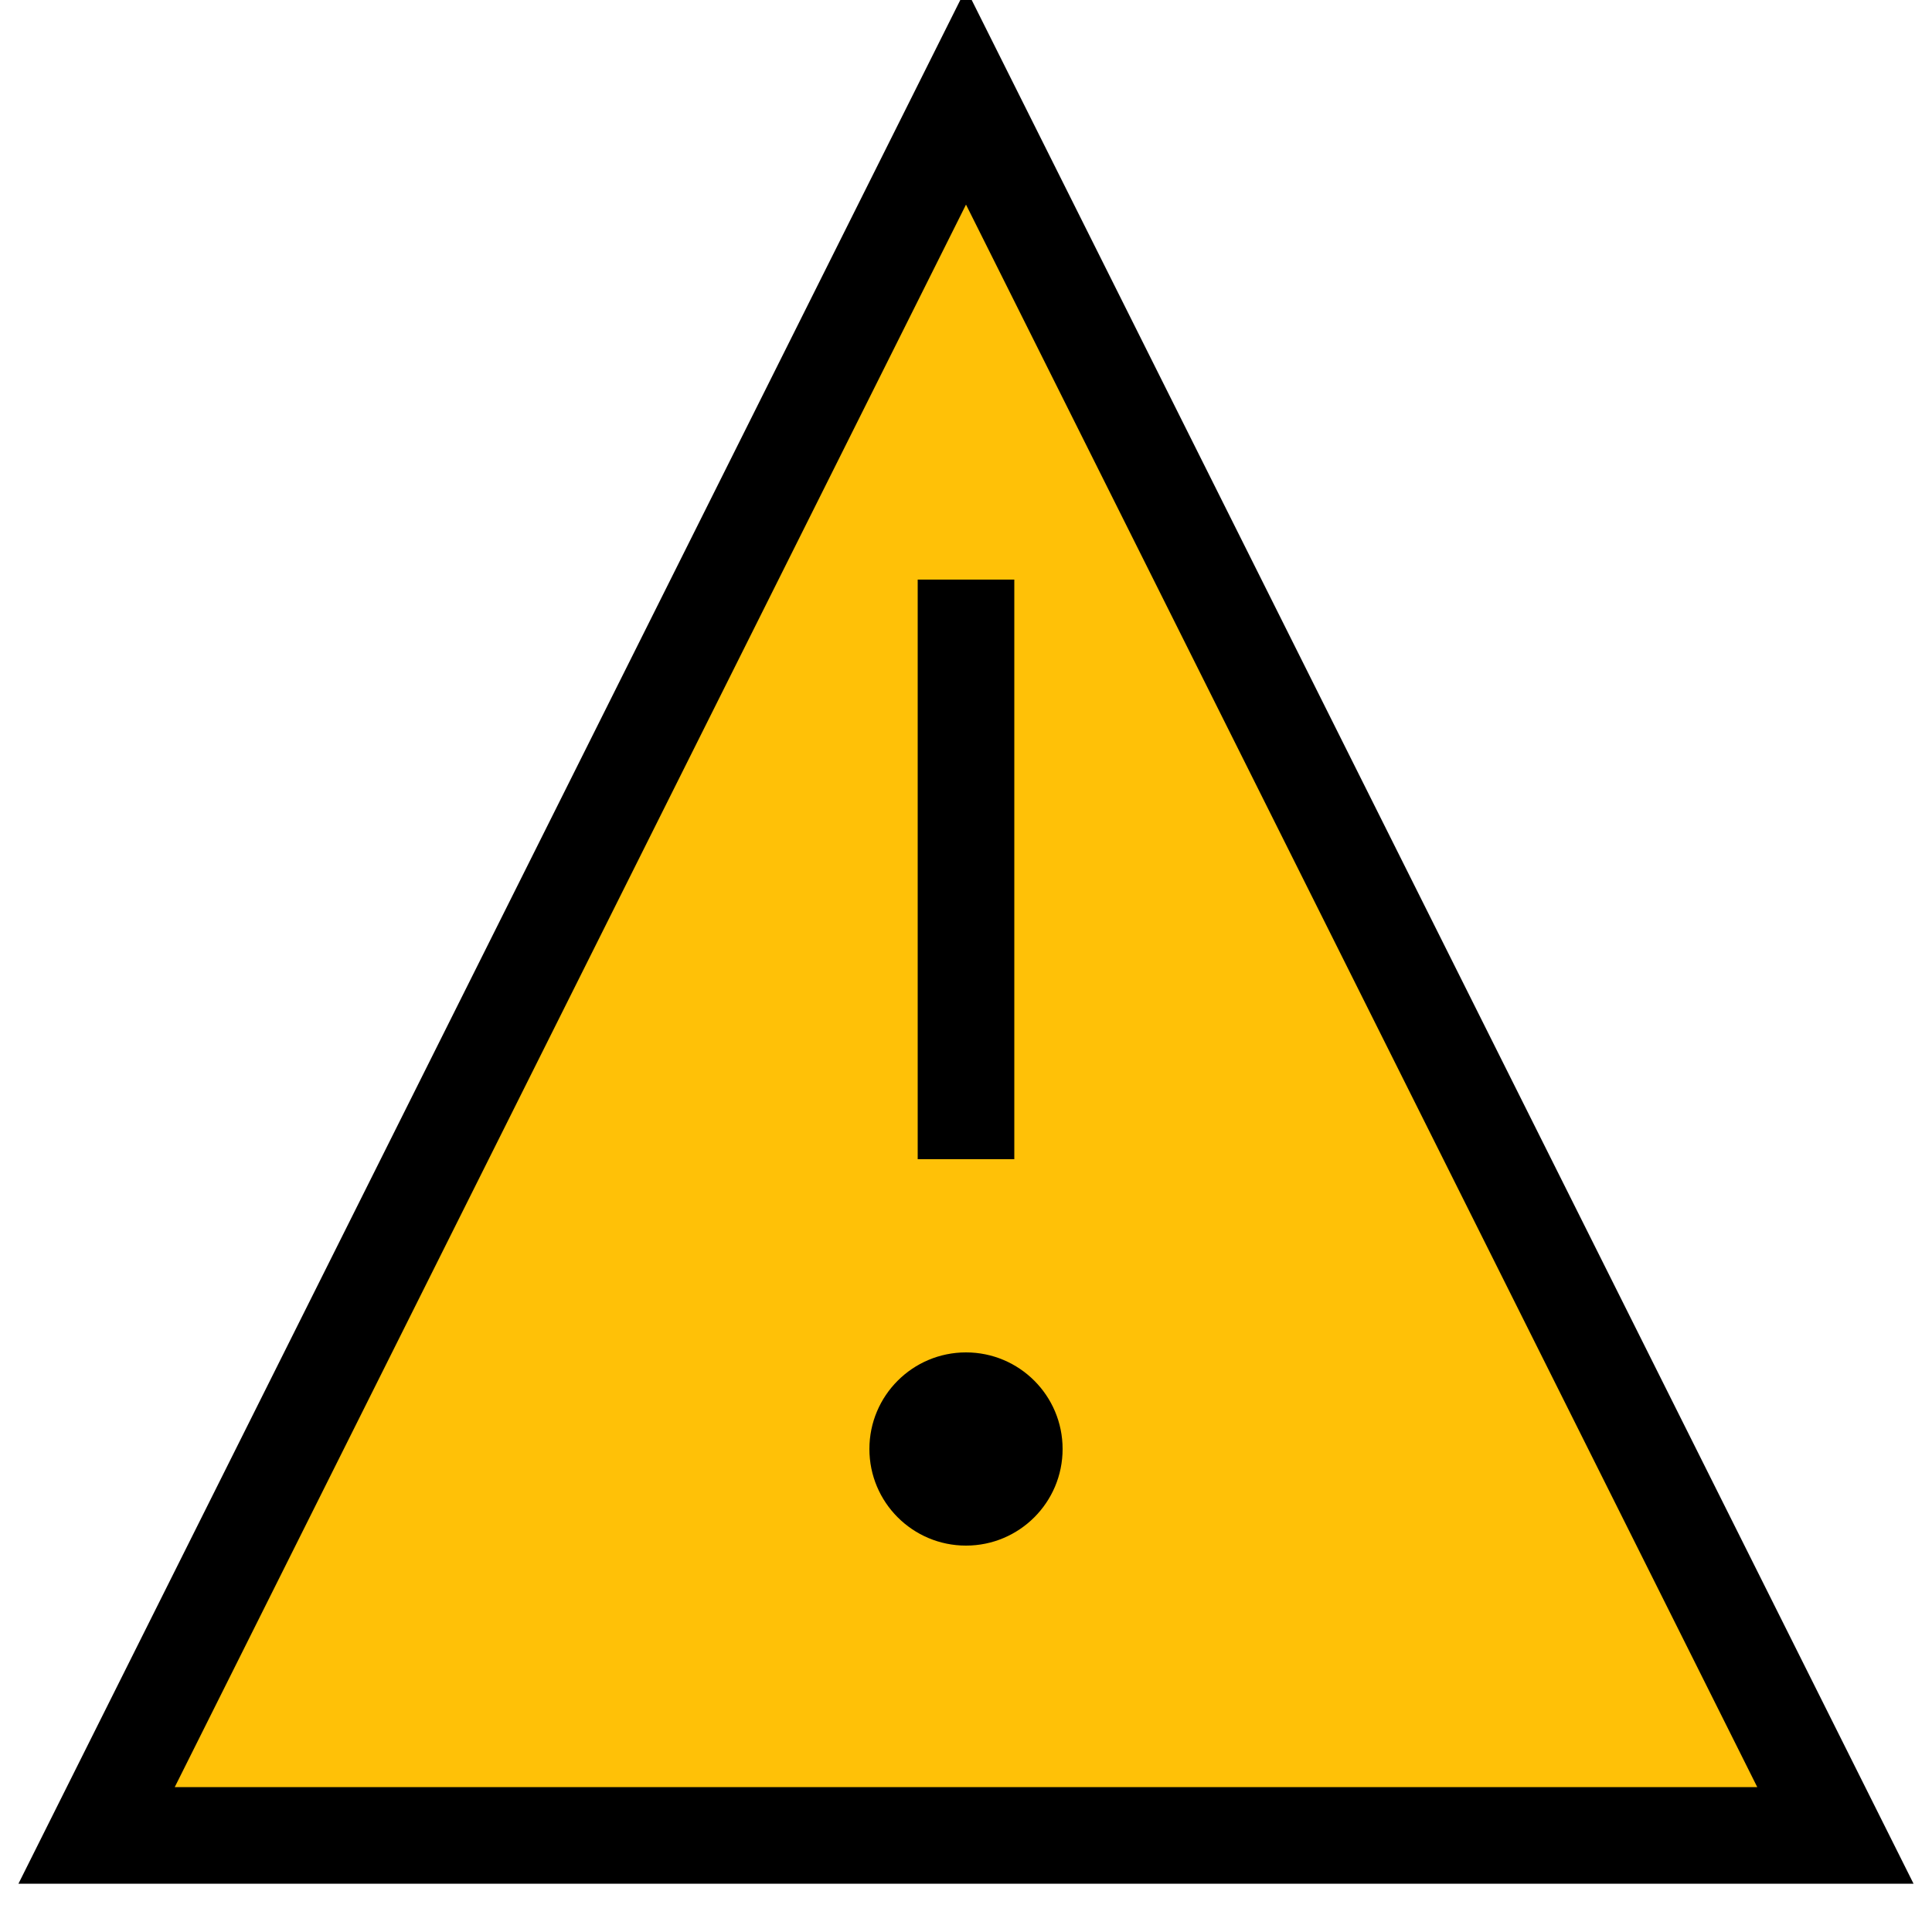 <svg width="100" height="100" viewBox="0 0 100 100" xmlns="http://www.w3.org/2000/svg" fill="none">
  <polygon points="50,5 95,95 5,95" fill="#FFC107" stroke="#000" stroke-width="5"/>
  <line x1="50" y1="30" x2="50" y2="60" stroke="#000" stroke-width="5"/>
  <circle cx="50" cy="75" r="5" fill="#000"/>
</svg>
